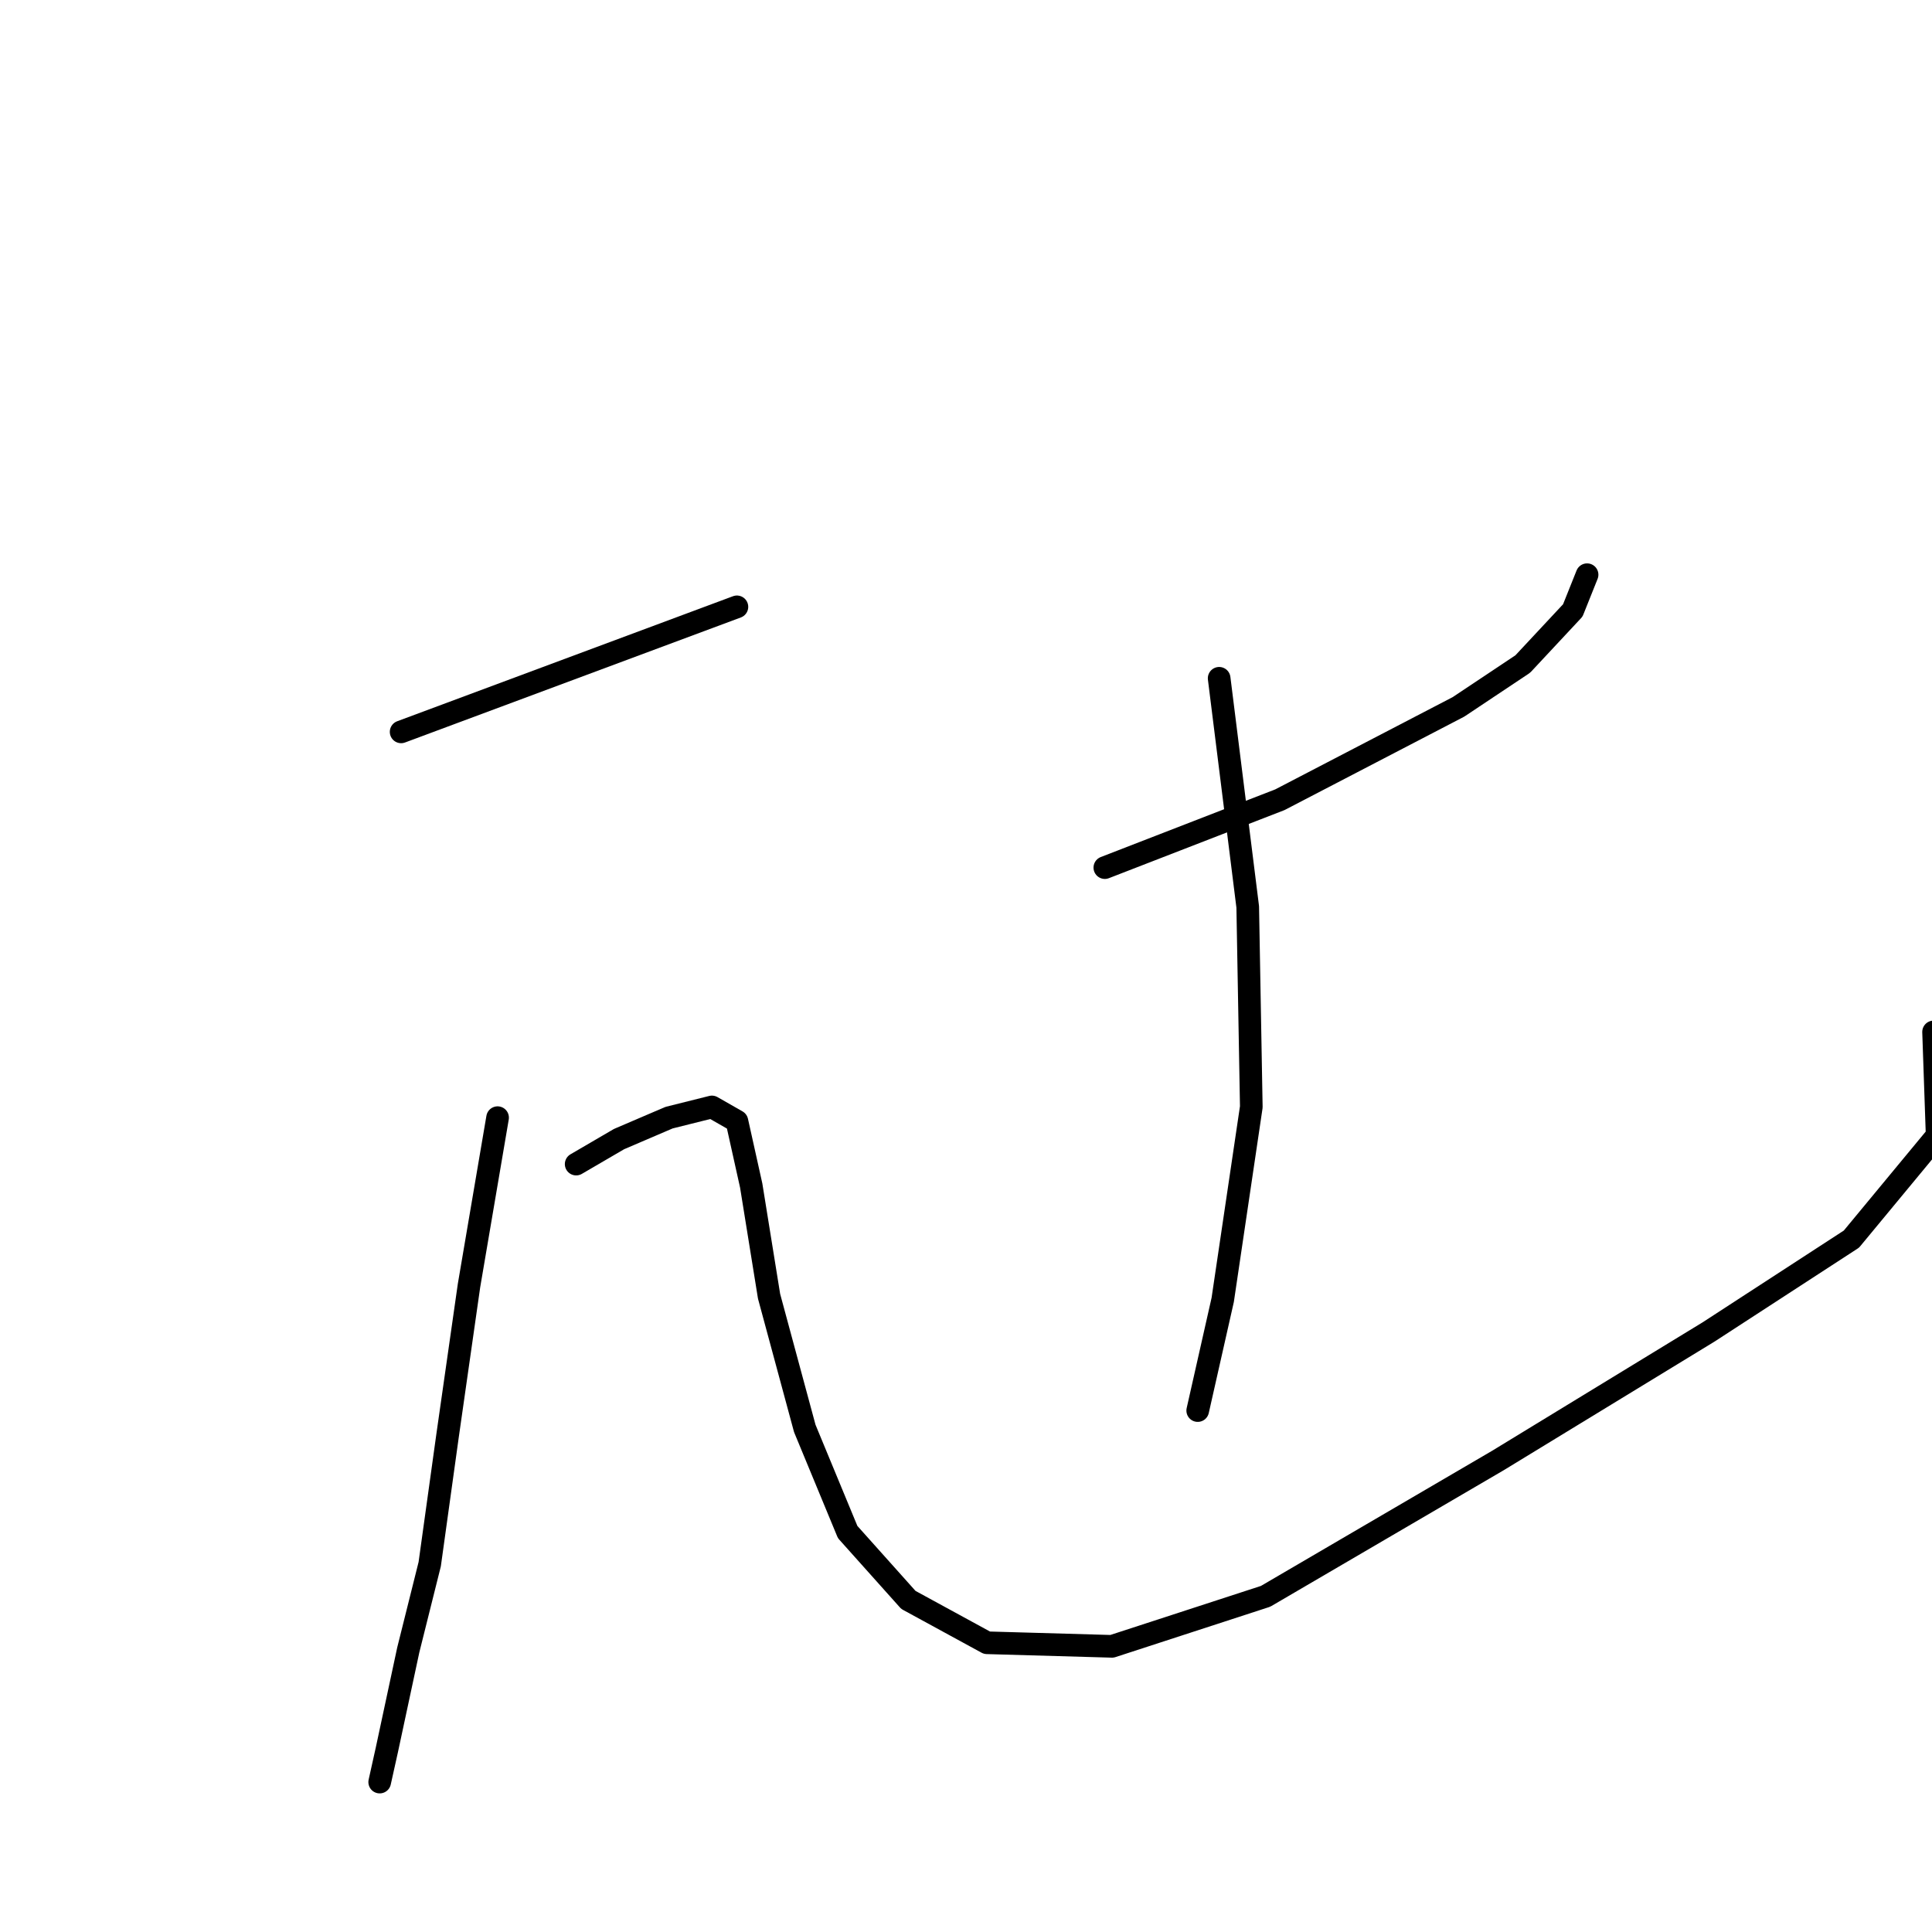 <?xml version="1.0" standalone="no"?>
    <svg width="256" height="256" xmlns="http://www.w3.org/2000/svg" version="1.1">
    <polyline stroke="black" stroke-width="3" stroke-linecap="round" fill="transparent" stroke-linejoin="round" points="53.152 96.977 97.645 80.41 97.645 80.41 " />
        <polyline stroke="black" stroke-width="3" stroke-linecap="round" fill="transparent" stroke-linejoin="round" points="65.932 148.096 62.146 170.342 59.306 190.222 56.939 207.261 54.099 218.621 51.259 231.874 50.312 236.134 50.312 236.134 " />
        <polyline stroke="black" stroke-width="3" stroke-linecap="round" fill="transparent" stroke-linejoin="round" points="76.345 154.249 82.025 150.936 88.652 148.096 94.332 146.676 97.645 148.569 99.538 157.089 101.905 171.762 106.638 189.275 112.318 203.001 120.364 211.995 130.778 217.675 147.344 218.148 167.697 211.521 198.463 193.535 226.389 176.495 245.322 164.189 256.682 150.462 256.208 136.736 256.208 136.736 " />
        <polyline stroke="black" stroke-width="3" stroke-linecap="round" fill="transparent" stroke-linejoin="round" points="146.397 114.963 169.59 105.97 193.256 93.664 201.776 87.984 208.403 80.884 210.296 76.151 210.296 76.151 " />
        <polyline stroke="black" stroke-width="3" stroke-linecap="round" fill="transparent" stroke-linejoin="round" points="161.544 89.877 165.33 120.17 165.804 146.676 162.017 172.235 158.704 186.908 158.704 186.908 " />
        </svg>